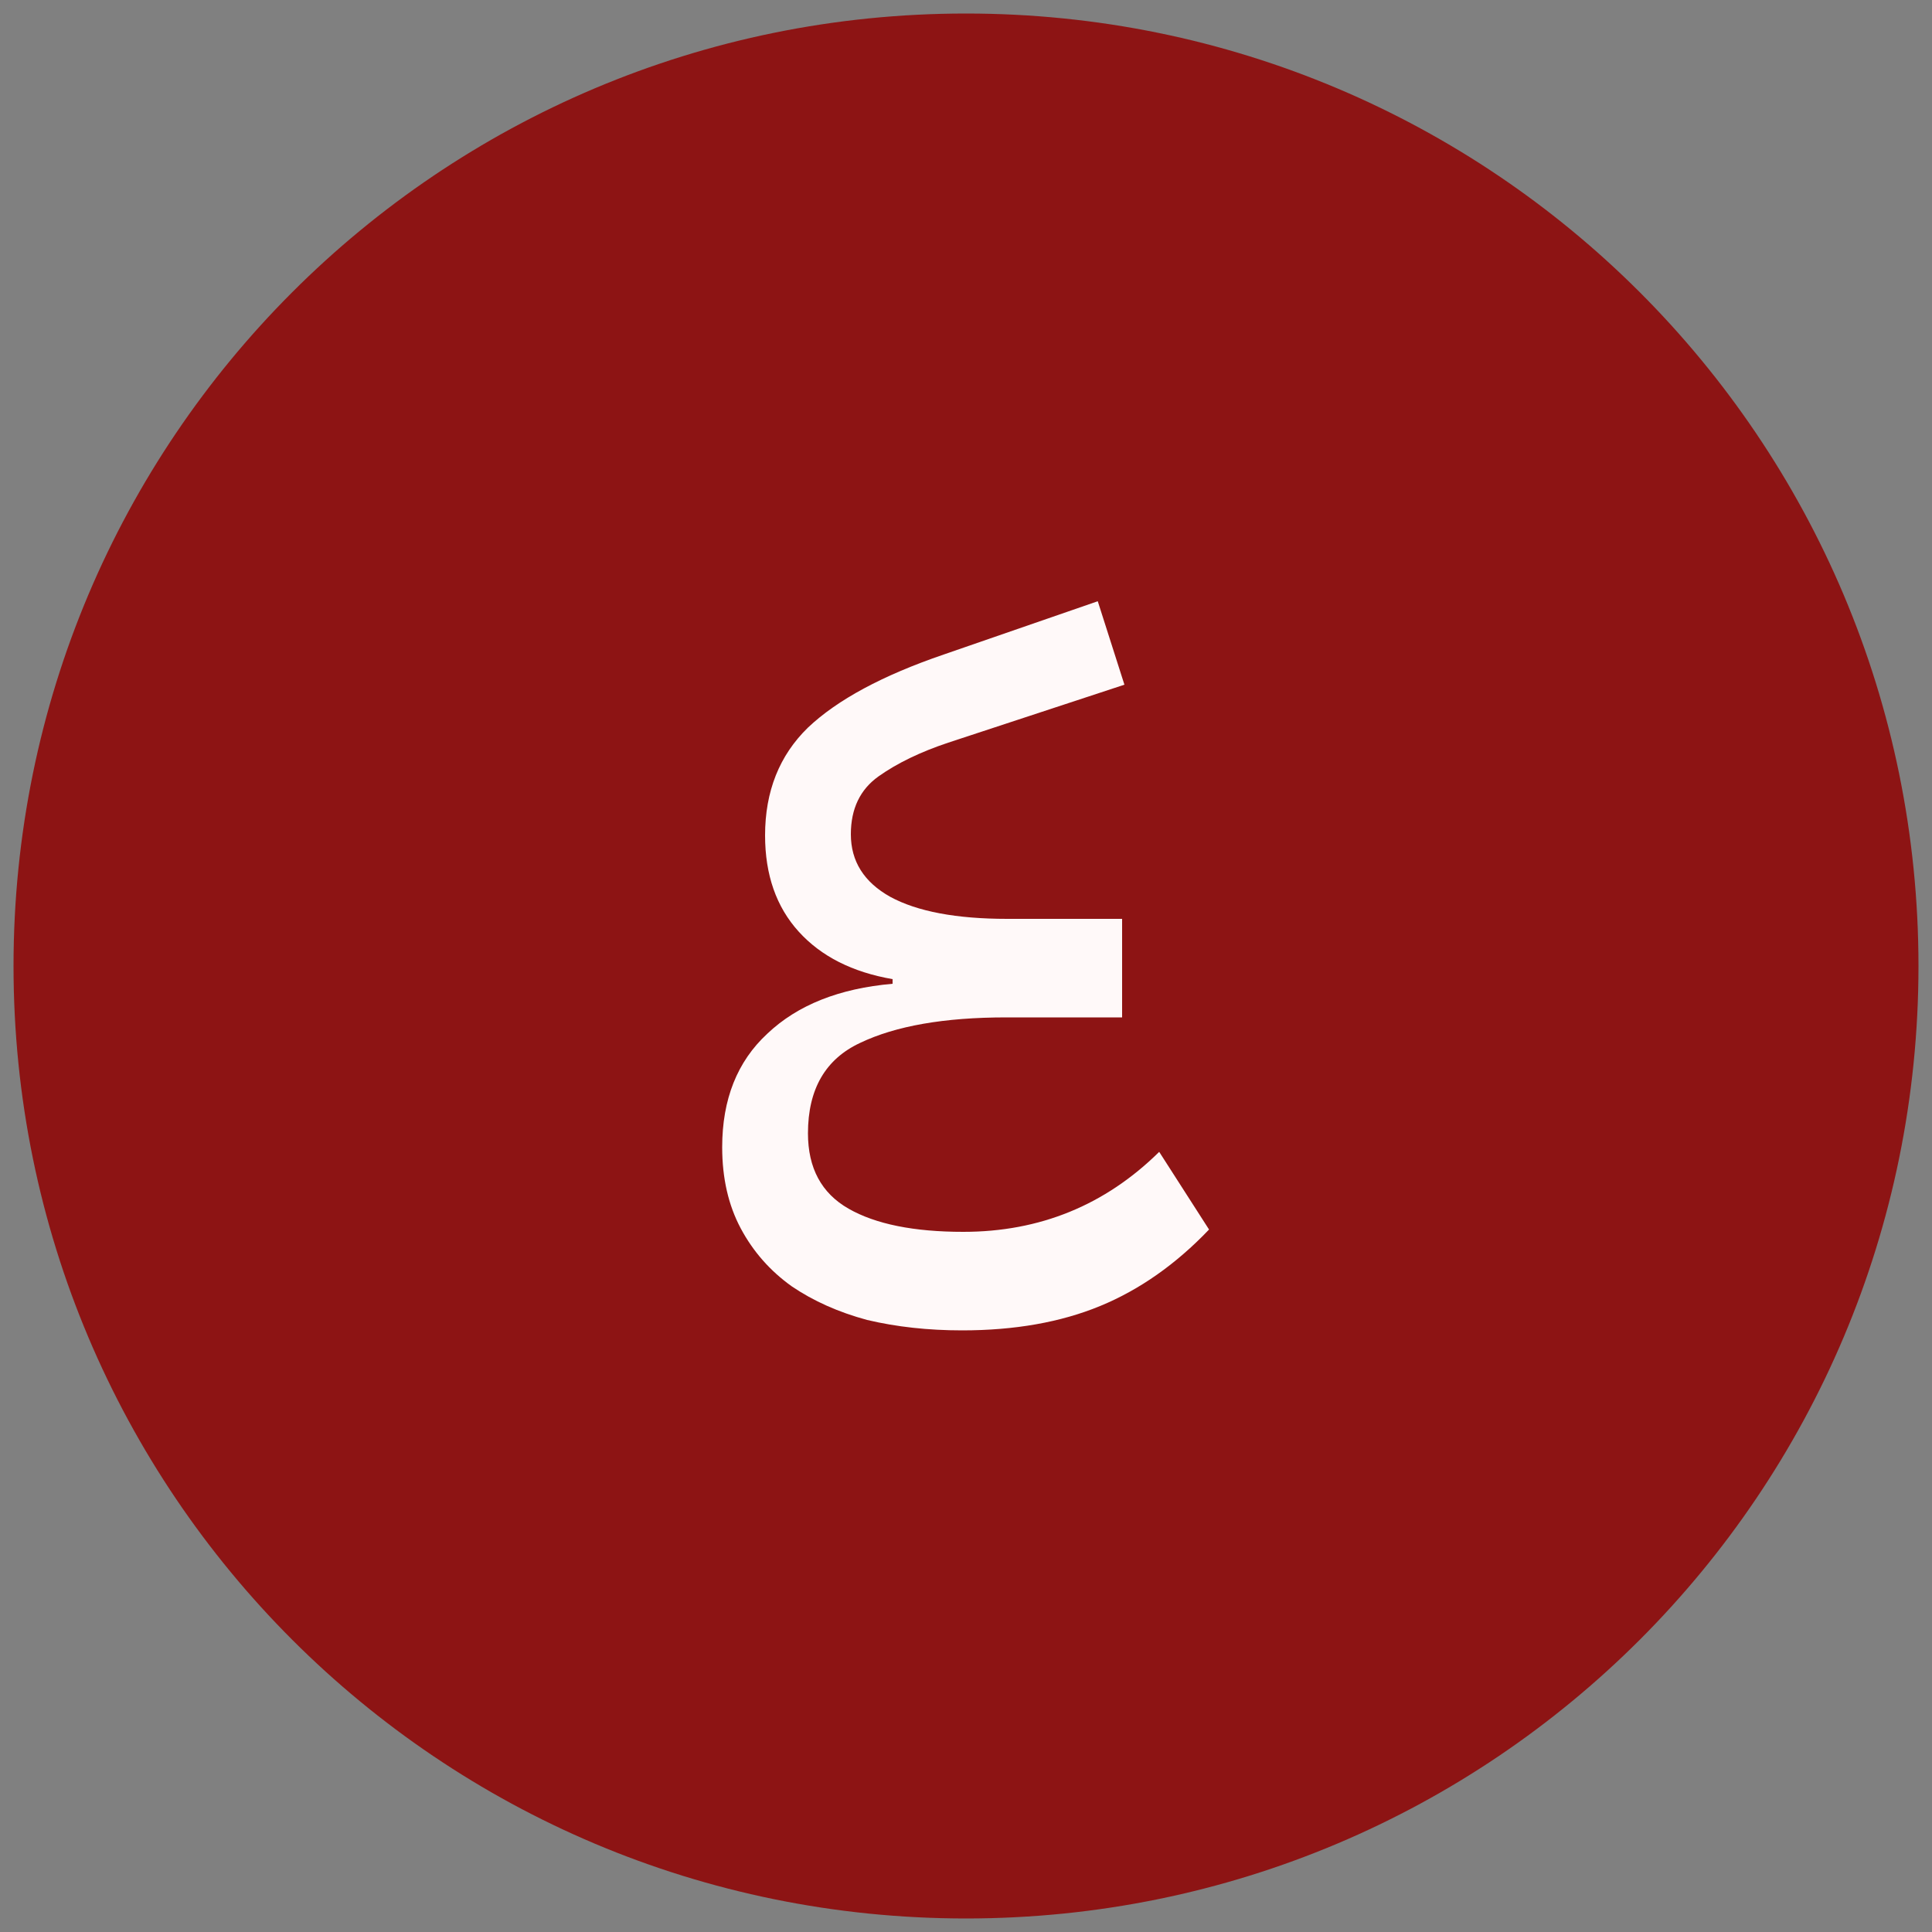 <svg version="1.2" xmlns="http://www.w3.org/2000/svg" viewBox="0 0 2000 2000" width="2000" height="2000"><rect x="0" y="0" width="2000" height="2000" fill="#808080" stroke="none"/><style>.a{fill:#8d1414}.b{fill:#fff9f9}</style><path class="a" d="m1000 1986c-545.3 0-986-440.7-986-986 0-545.3 440.7-986 986-986 545.3 0 986 440.7 986 986 0 545.3-440.7 986-986 986z"/><path class="b" d="m996 1377.2q-52.8 0-98.4-10.8-44.4-12-78-34.8-33.6-24-52.8-60-19.2-36-19.2-84 0-74.4 46.8-117.6 46.8-44.4 129.6-51.6v-4.8q-62.4-10.8-97.2-49.2-34.8-38.4-34.8-99.6 0-68.4 44.4-111.6 45.6-43.2 140.4-75.6l159.6-55.2 27.6 86.4-182.4 60q-43.2 14.4-72 34.8-28.8 20.4-28.8 60 0 42 40.8 64.8 42 22.8 121.2 22.8h118.8v102h-120q-96 0-151.2 26.4-54 25.2-54 93.6 0 54 42 78 42 24 118.8 24 118.8 0 202.8-82.8l51.6 80.4q-51.6 54-112.8 79.2-61.2 25.2-142.8 25.2z"/></svg>